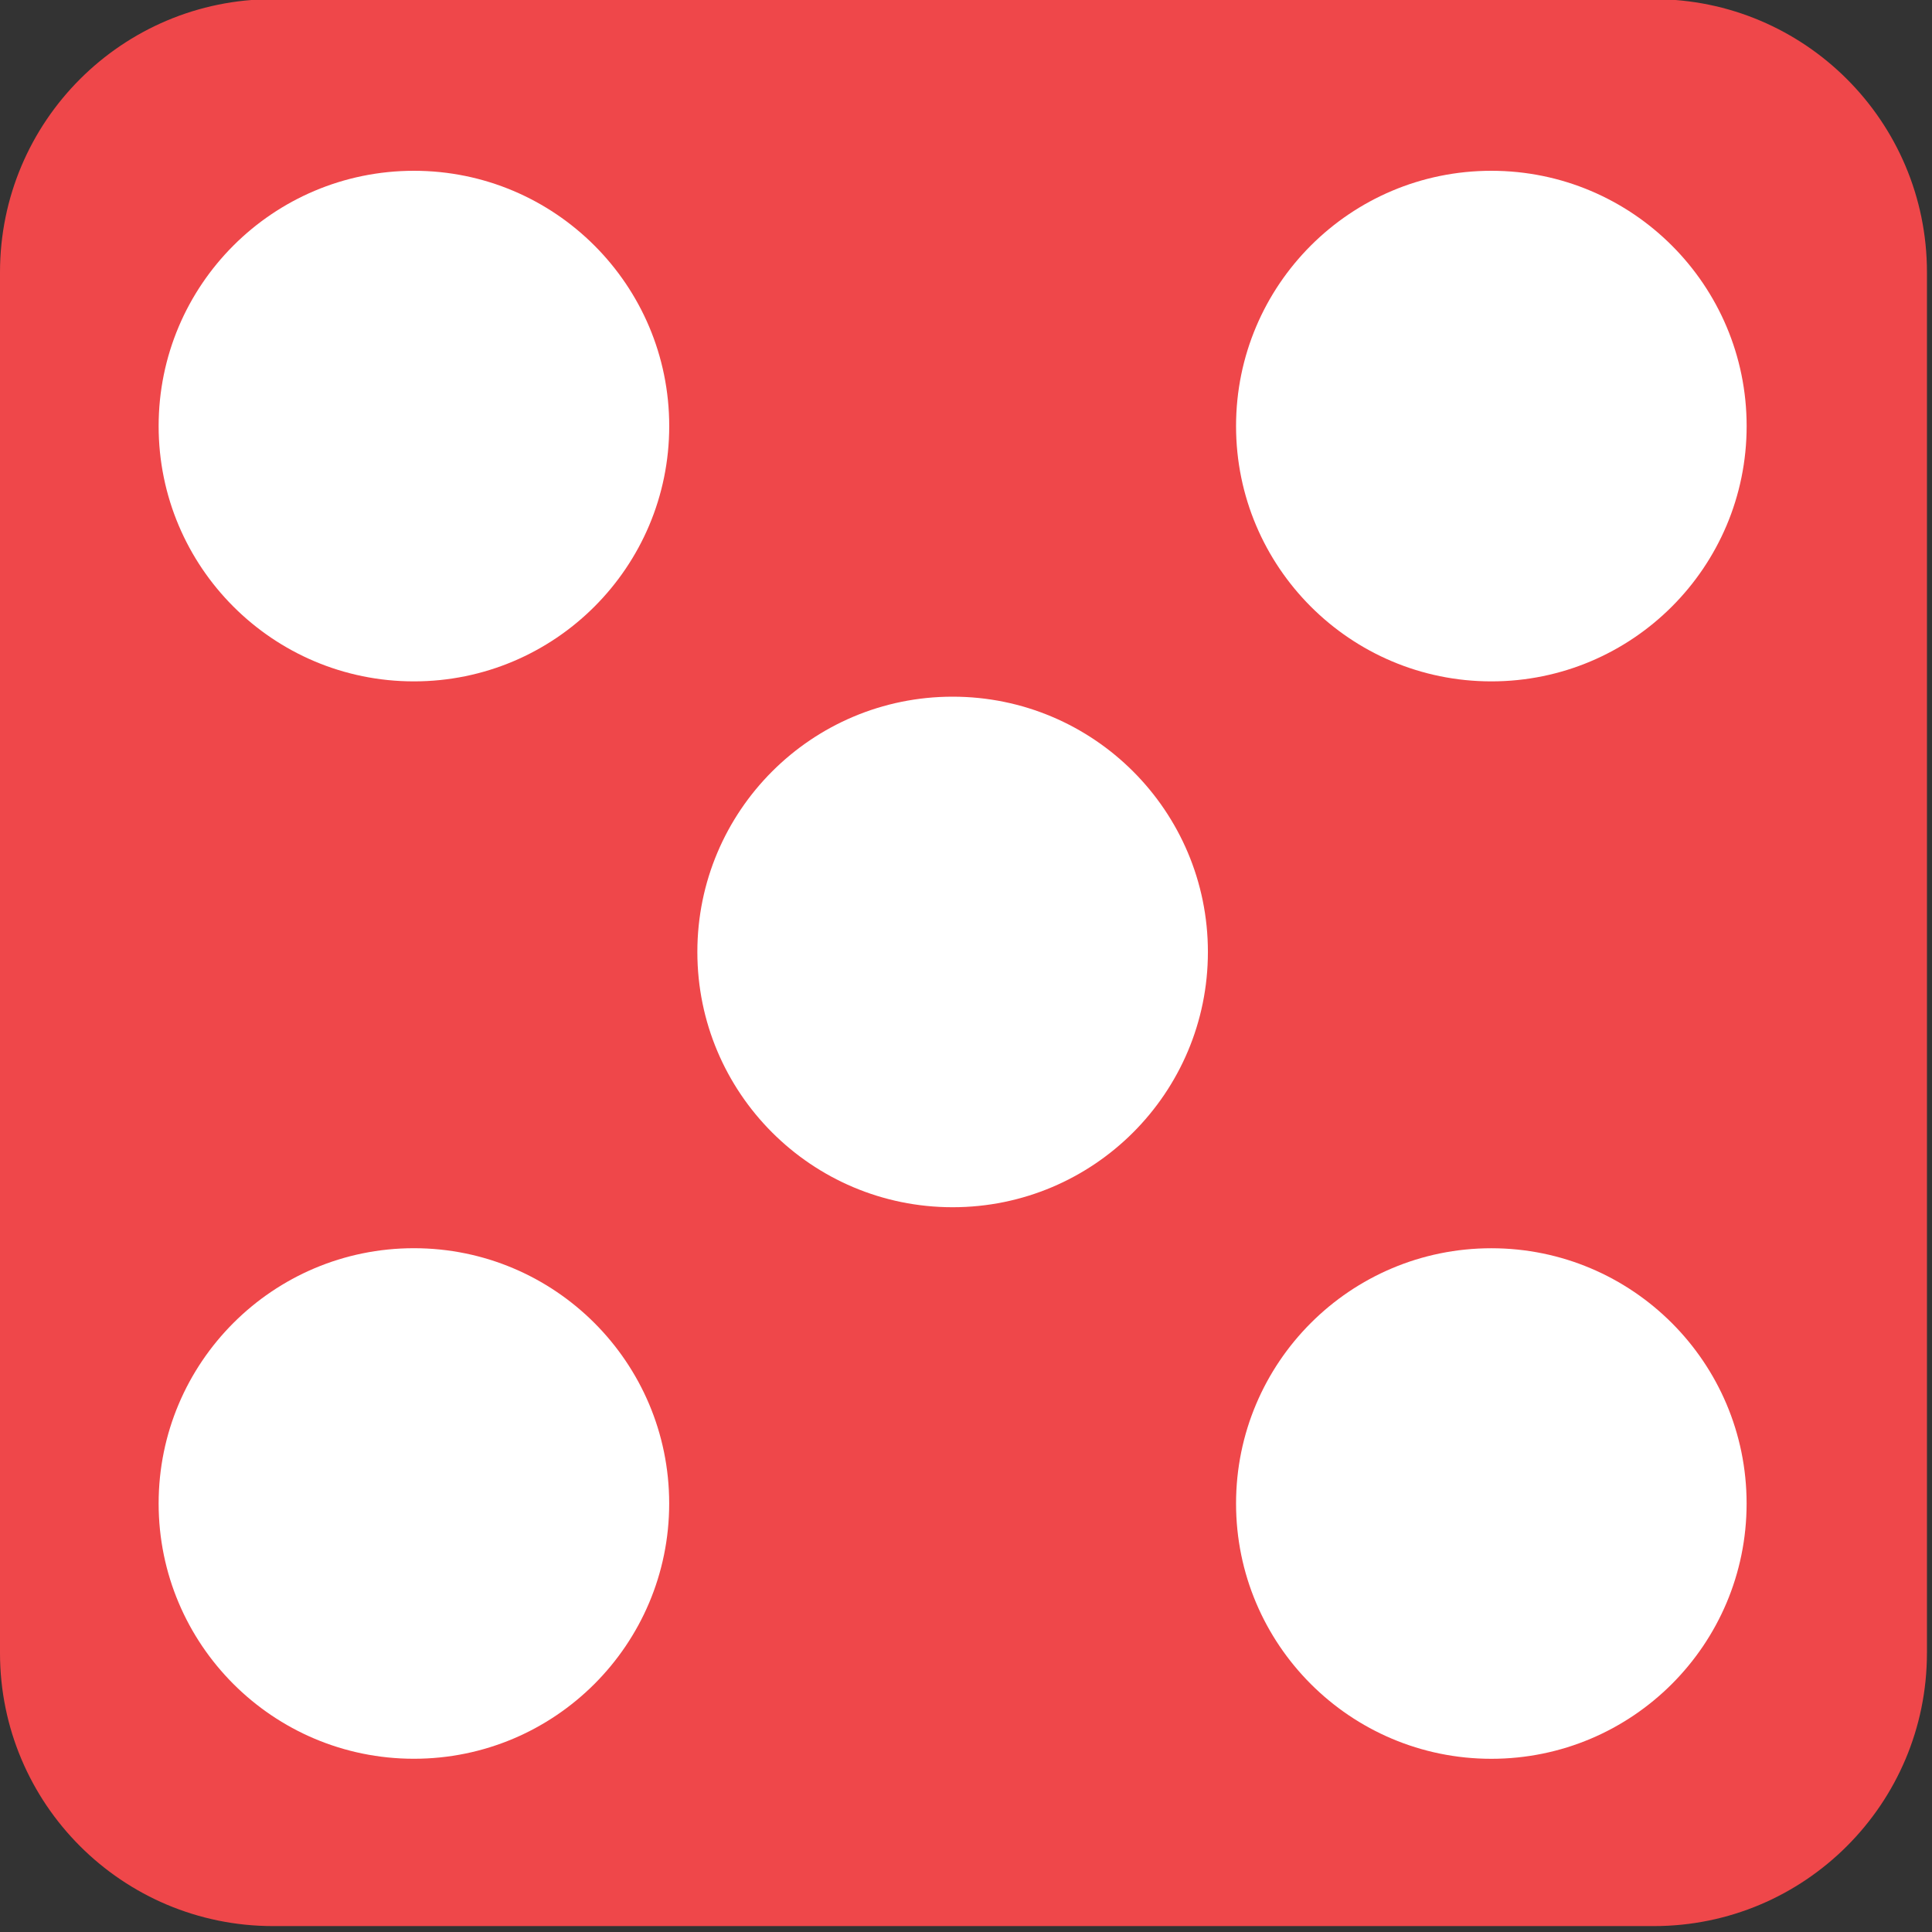 <?xml version="1.0" encoding="utf-8"?>
<!-- Generator: Adobe Illustrator 16.0.0, SVG Export Plug-In . SVG Version: 6.00 Build 0)  -->
<!DOCTYPE svg PUBLIC "-//W3C//DTD SVG 1.1//EN" "http://www.w3.org/Graphics/SVG/1.1/DTD/svg11.dtd">
<svg version="1.1" id="Layer_1" xmlns="http://www.w3.org/2000/svg" xmlns:xlink="http://www.w3.org/1999/xlink" x="0px" y="0px"
	 width="100px" height="100px" viewBox="0 0 100 100" enable-background="new 0 0 100 100" xml:space="preserve">
<rect x="0" y="0" width="100" height="100" fill="#333333" stroke="none"/>
<path fill="#EF474A" d="M99.738,85.558c0,7.808-6.33,14.136-14.137,14.136H14.136C6.328,99.693,0,93.365,0,85.558V14.092
	C0,6.285,6.328-0.044,14.136-0.044h71.466c7.807,0,14.137,6.329,14.137,14.136V85.558z"/>
<circle fill="#FFFFFF" cx="77.192" cy="22.054" r="13.214"/>
<circle fill="#FFFFFF" cx="21.424" cy="77.82" r="13.213"/>
<circle fill="#FFFFFF" cx="21.425" cy="22.054" r="13.214"/>
<circle fill="#FFFFFF" cx="77.191" cy="77.822" r="13.213"/>
<circle fill="#FFFFFF" cx="49.308" cy="49.273" r="13.213"/>
</svg>
